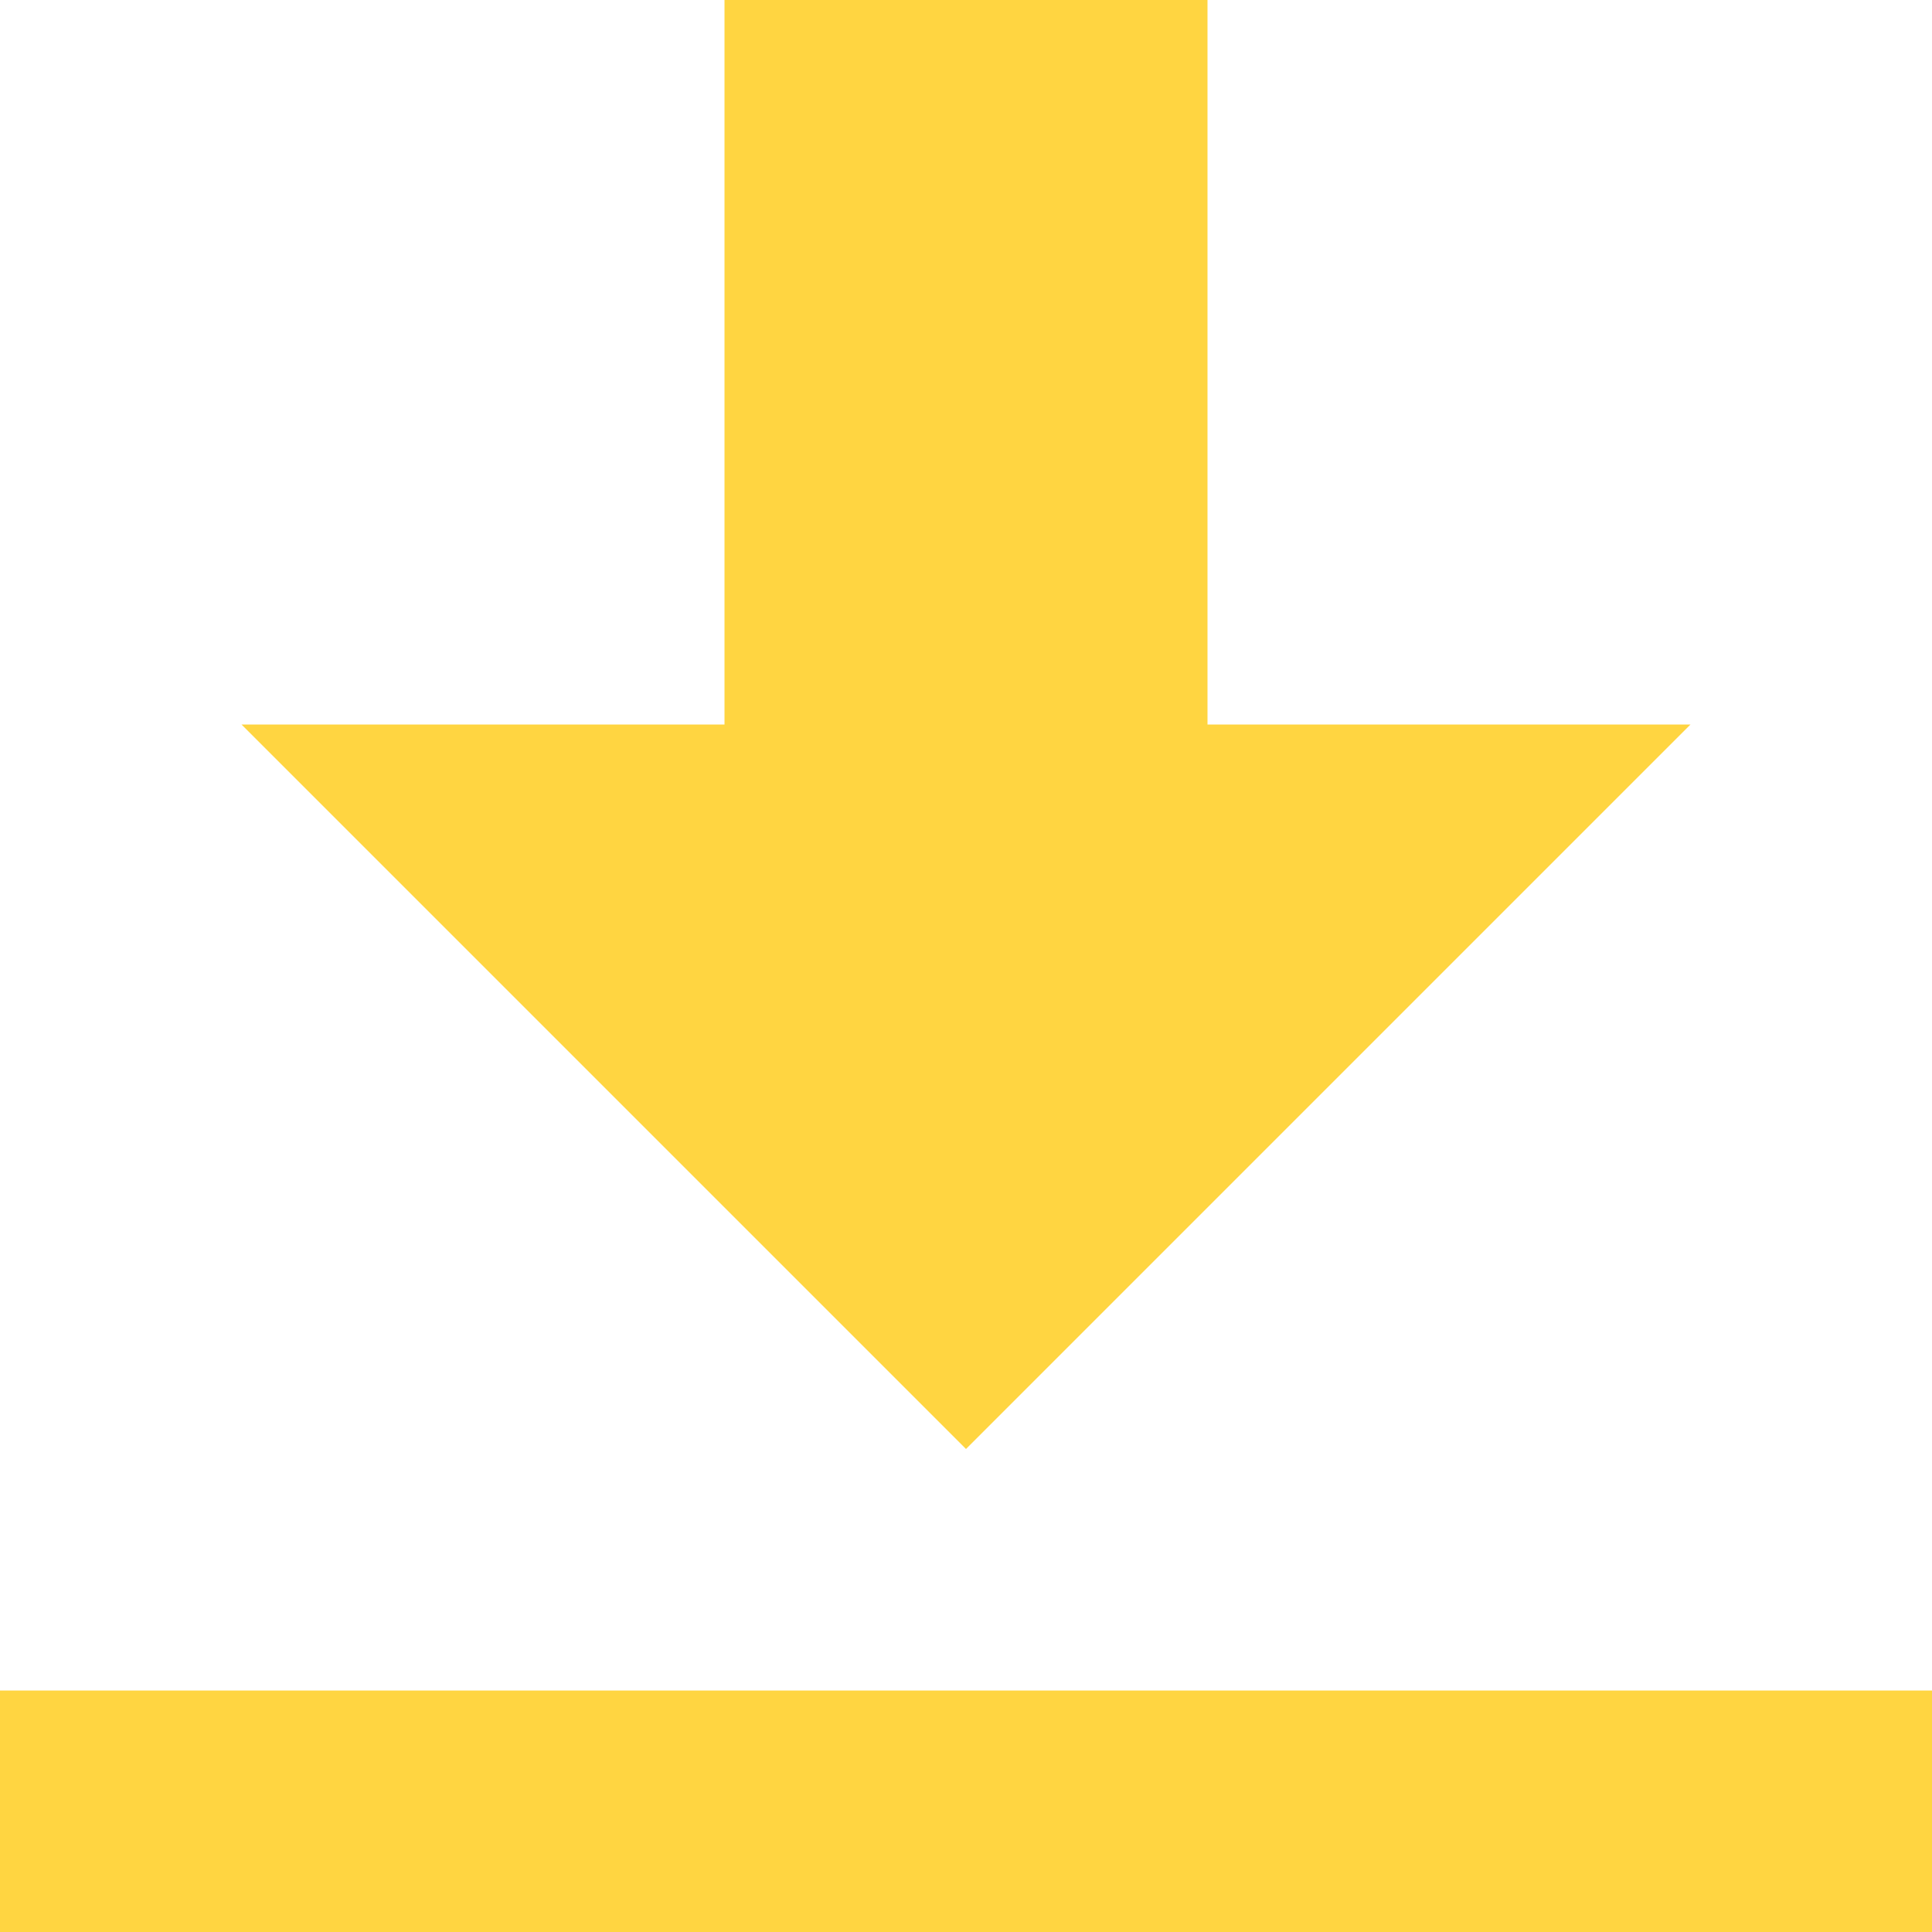 <svg xmlns="http://www.w3.org/2000/svg" width="11" height="11" viewBox="0 0 11 11">
    <path data-name="Icon open-data-transfer-download" d="M4.125 0v4.125h-2.75L5.5 8.25l4.125-4.125h-2.75V0zM0 9.625V11h11V9.625z" style="fill:#ffd541"/>
</svg>
